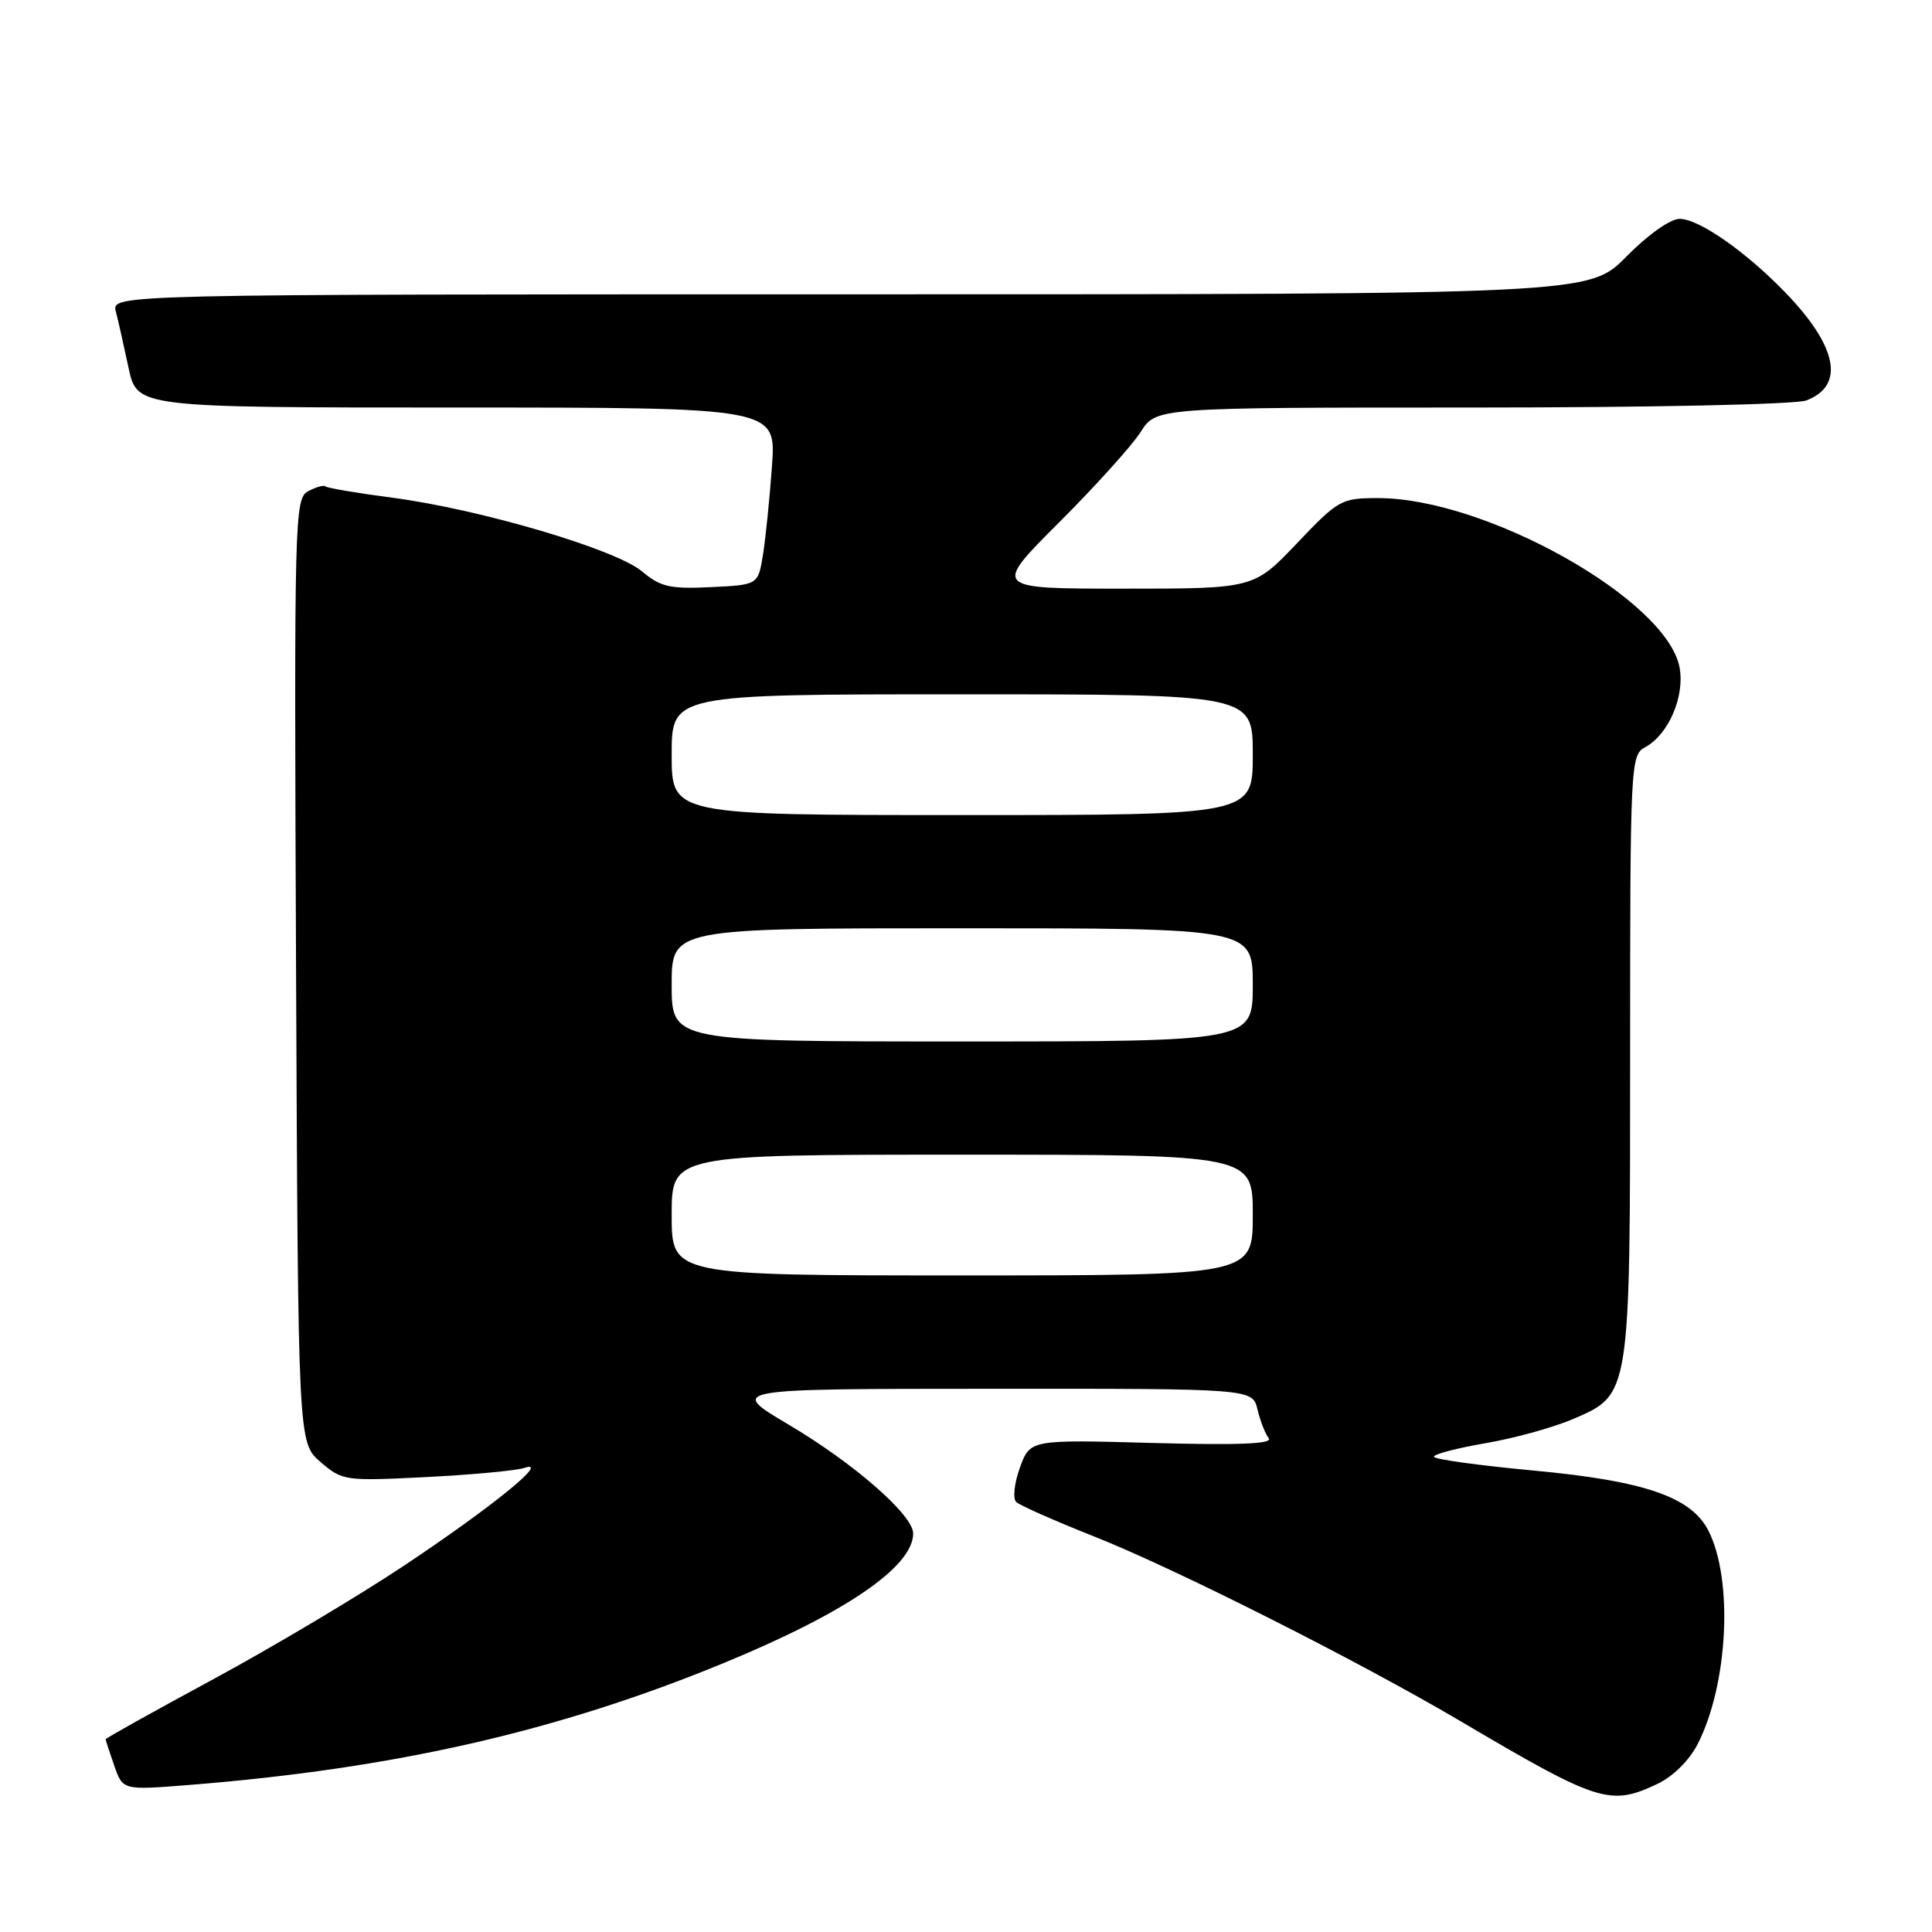 <?xml version="1.0" encoding="UTF-8" standalone="no"?>
<!DOCTYPE svg PUBLIC "-//W3C//DTD SVG 1.1//EN" "http://www.w3.org/Graphics/SVG/1.1/DTD/svg11.dtd" >
<svg xmlns="http://www.w3.org/2000/svg" xmlns:xlink="http://www.w3.org/1999/xlink" version="1.1" viewBox="0 0 256 256">
 <g >
 <path fill="currentColor"
d=" M 219.65 236.36 C 221.69 235.39 223.86 233.24 224.96 231.08 C 228.98 223.19 229.68 209.38 226.39 202.85 C 224.12 198.36 217.95 196.23 203.25 194.86 C 195.96 194.18 190.00 193.36 190.00 193.02 C 190.00 192.68 193.08 191.88 196.85 191.23 C 200.62 190.59 205.81 189.15 208.39 188.05 C 216.06 184.76 216.00 185.13 216.00 139.57 C 216.00 101.16 216.06 100.04 217.99 99.01 C 221.08 97.35 223.27 92.27 222.55 88.44 C 220.87 79.46 196.90 66.00 182.60 66.00 C 177.73 66.00 177.35 66.21 171.84 72.00 C 166.13 78.00 166.13 78.00 148.84 78.00 C 131.55 78.00 131.55 78.00 140.33 69.23 C 145.16 64.40 150.03 59.00 151.15 57.23 C 153.20 54.00 153.20 54.00 195.03 54.00 C 218.81 54.00 237.94 53.59 239.35 53.06 C 244.52 51.09 243.48 45.87 236.46 38.65 C 231.21 33.25 225.08 29.00 222.56 29.00 C 221.32 29.00 218.36 31.10 215.50 34.00 C 210.58 39.00 210.58 39.00 112.68 39.00 C 14.78 39.00 14.78 39.00 15.35 41.27 C 15.67 42.51 16.43 45.89 17.04 48.77 C 18.17 54.00 18.17 54.00 60.51 54.00 C 102.85 54.00 102.85 54.00 102.29 61.75 C 101.99 66.01 101.45 71.30 101.10 73.50 C 100.45 77.50 100.45 77.50 94.18 77.80 C 88.78 78.06 87.51 77.77 85.07 75.71 C 81.58 72.78 63.66 67.49 52.00 65.95 C 47.33 65.34 43.33 64.66 43.12 64.45 C 42.91 64.24 41.89 64.53 40.85 65.08 C 39.02 66.06 38.97 68.18 39.23 128.63 C 39.50 191.17 39.50 191.17 42.47 193.72 C 45.36 196.21 45.70 196.26 56.47 195.72 C 62.53 195.41 68.40 194.87 69.50 194.50 C 73.01 193.35 65.14 199.73 53.50 207.48 C 47.45 211.51 36.09 218.27 28.25 222.51 C 20.41 226.75 14.00 230.32 14.00 230.46 C 14.00 230.59 14.51 232.17 15.14 233.96 C 16.27 237.21 16.27 237.21 24.89 236.53 C 52.20 234.37 73.95 229.41 96.00 220.32 C 112.12 213.67 121.00 207.58 121.00 203.19 C 121.00 200.75 113.15 193.89 104.48 188.76 C 96.50 184.03 96.50 184.03 131.23 184.02 C 165.96 184.00 165.96 184.00 166.62 186.75 C 166.98 188.26 167.65 189.98 168.11 190.57 C 168.70 191.33 164.17 191.51 152.72 191.20 C 136.49 190.75 136.49 190.75 135.14 194.48 C 134.40 196.52 134.18 198.57 134.65 199.02 C 135.12 199.47 139.78 201.53 145.00 203.60 C 155.73 207.85 180.00 220.09 193.50 228.05 C 211.83 238.87 213.35 239.35 219.65 236.36 Z  M 89.00 161.00 C 89.00 153.00 89.00 153.00 127.50 153.00 C 166.00 153.00 166.00 153.00 166.00 161.00 C 166.00 169.00 166.00 169.00 127.50 169.00 C 89.00 169.00 89.00 169.00 89.00 161.00 Z  M 89.00 130.50 C 89.00 123.00 89.00 123.00 127.50 123.00 C 166.00 123.00 166.00 123.00 166.00 130.50 C 166.00 138.00 166.00 138.00 127.50 138.00 C 89.00 138.00 89.00 138.00 89.00 130.50 Z  M 89.00 100.00 C 89.00 92.00 89.00 92.00 127.50 92.00 C 166.00 92.00 166.00 92.00 166.00 100.00 C 166.00 108.00 166.00 108.00 127.50 108.00 C 89.00 108.00 89.00 108.00 89.00 100.00 Z "/>
</g>
</svg>